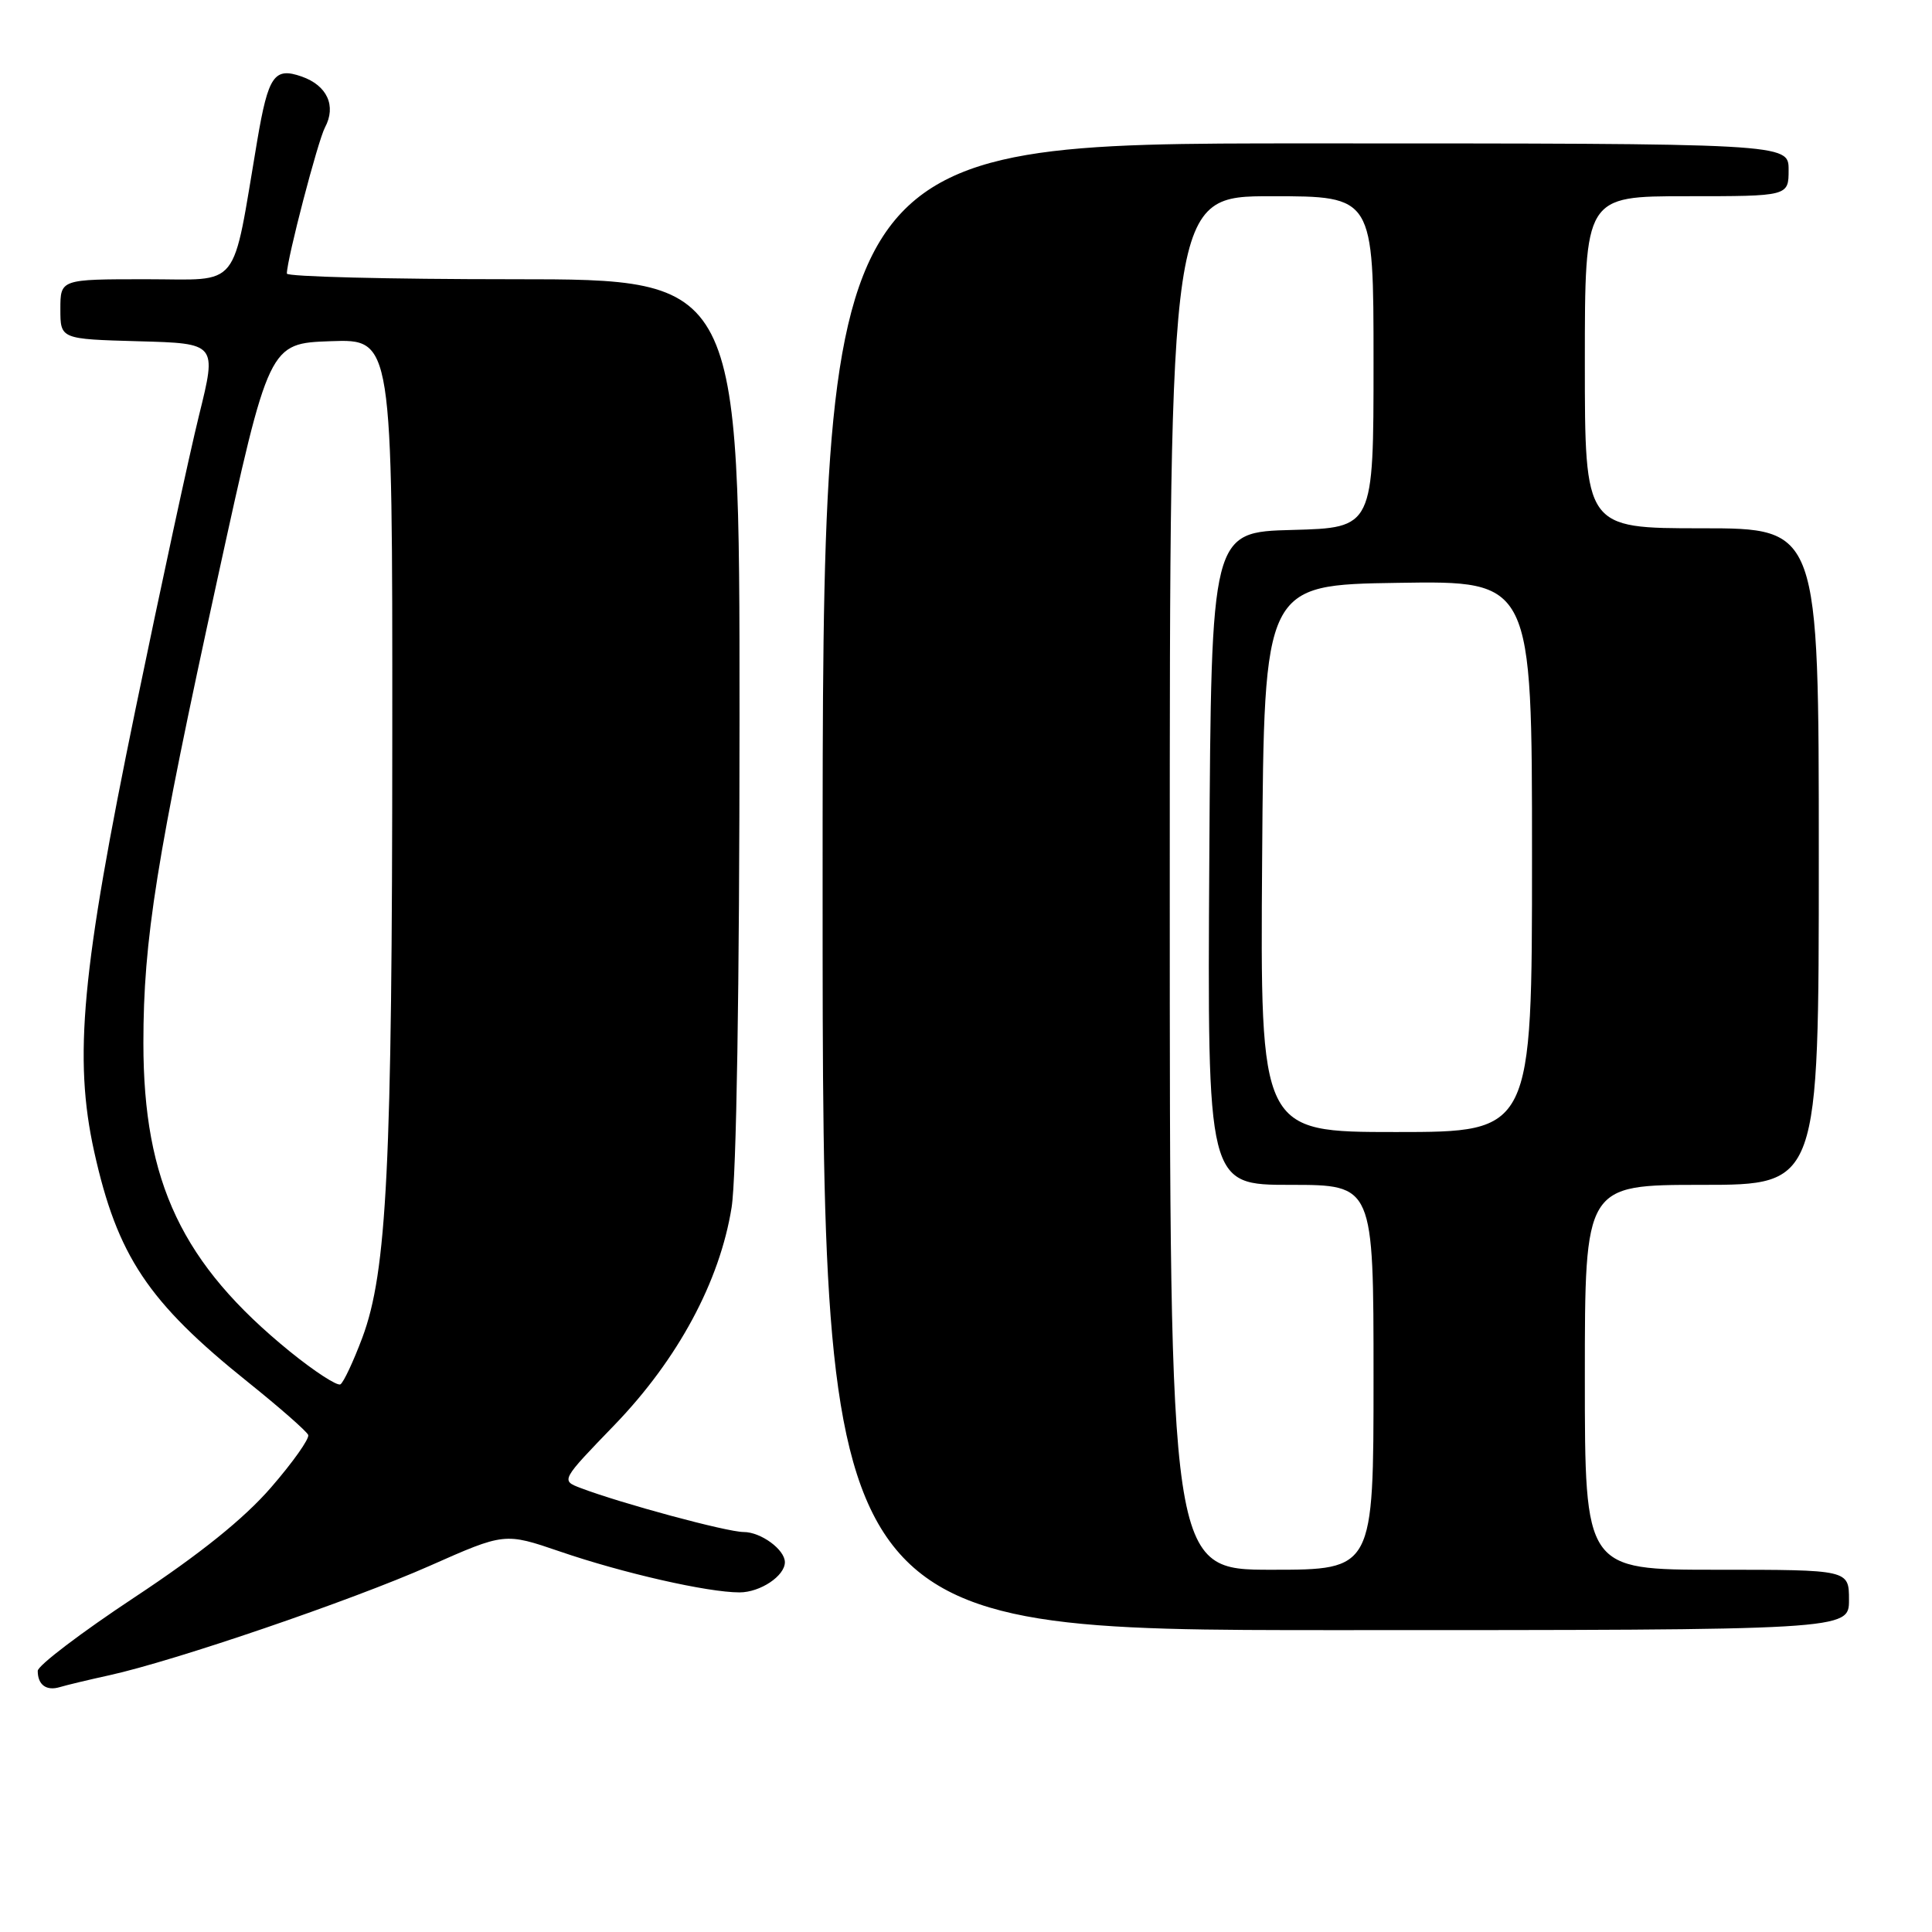 <?xml version="1.0" encoding="UTF-8" standalone="no"?>
<!DOCTYPE svg PUBLIC "-//W3C//DTD SVG 1.1//EN" "http://www.w3.org/Graphics/SVG/1.1/DTD/svg11.dtd" >
<svg xmlns="http://www.w3.org/2000/svg" xmlns:xlink="http://www.w3.org/1999/xlink" version="1.1" viewBox="0 0 256 256">
 <g >
 <path fill="currentColor"
d=" M 14.49 221.98 C 23.13 220.08 46.56 212.08 56.92 207.49 C 66.87 203.08 66.87 203.08 74.19 205.58 C 82.51 208.44 93.76 211.00 97.99 211.00 C 100.73 211.00 104.00 208.82 104.00 207.00 C 104.00 205.33 100.82 203.00 98.54 203.00 C 96.32 203.00 82.30 199.21 76.91 197.16 C 74.32 196.17 74.32 196.17 81.44 188.80 C 89.82 180.11 95.37 169.81 96.94 160.00 C 97.58 156.03 97.99 130.83 97.99 95.25 C 98.00 37.00 98.00 37.00 68.00 37.00 C 51.50 37.00 38.00 36.66 38.01 36.25 C 38.02 34.34 42.12 18.65 43.06 16.89 C 44.59 14.03 43.35 11.32 39.97 10.14 C 36.34 8.87 35.55 10.02 34.09 18.60 C 30.67 38.76 32.08 37.00 19.39 37.00 C 8.00 37.00 8.00 37.00 8.00 40.97 C 8.00 44.93 8.00 44.93 18.37 45.22 C 28.73 45.50 28.73 45.50 26.38 55.00 C 25.09 60.23 21.30 77.78 17.95 94.00 C 10.80 128.66 9.73 140.16 12.48 152.60 C 15.55 166.43 19.61 172.52 32.86 183.14 C 37.06 186.51 40.65 189.66 40.84 190.14 C 41.02 190.63 38.81 193.76 35.91 197.10 C 32.34 201.22 26.54 205.89 17.83 211.65 C 10.77 216.32 5.00 220.70 5.00 221.40 C 5.00 223.25 6.14 224.09 7.93 223.55 C 8.79 223.29 11.75 222.58 14.49 221.98 Z  M 245.00 212.00 C 245.00 208.00 245.00 208.00 227.50 208.00 C 210.00 208.00 210.00 208.00 210.00 182.50 C 210.00 157.00 210.00 157.00 225.50 157.00 C 241.00 157.00 241.00 157.00 241.00 113.50 C 241.00 70.00 241.00 70.00 225.50 70.00 C 210.00 70.00 210.00 70.00 210.00 48.00 C 210.00 26.00 210.00 26.00 223.50 26.00 C 237.00 26.00 237.00 26.00 237.00 22.50 C 237.00 19.00 237.00 19.00 173.00 19.00 C 109.00 19.00 109.00 19.00 109.00 117.50 C 109.00 216.00 109.00 216.00 177.00 216.00 C 245.00 216.00 245.00 216.00 245.00 212.00 Z  M 38.42 179.09 C 24.13 167.47 19.00 156.67 19.00 138.20 C 19.00 124.49 20.71 113.78 28.86 76.50 C 35.64 45.50 35.64 45.50 43.82 45.21 C 52.00 44.92 52.00 44.92 51.98 97.21 C 51.97 154.60 51.27 168.52 48.01 177.25 C 46.83 180.39 45.53 183.17 45.11 183.43 C 44.69 183.69 41.68 181.73 38.42 179.09 Z  M 155.00 117.00 C 155.00 26.00 155.00 26.00 168.50 26.00 C 182.00 26.00 182.00 26.00 182.00 47.97 C 182.00 69.93 182.00 69.93 171.25 70.22 C 160.50 70.50 160.50 70.50 160.24 113.75 C 159.98 157.00 159.98 157.00 170.99 157.00 C 182.00 157.00 182.00 157.00 182.00 182.50 C 182.00 208.00 182.00 208.00 168.50 208.00 C 155.00 208.00 155.00 208.00 155.00 117.00 Z  M 167.24 113.75 C 167.50 77.50 167.50 77.50 185.25 77.23 C 203.00 76.95 203.00 76.95 203.00 113.48 C 203.00 150.00 203.00 150.00 184.99 150.00 C 166.98 150.00 166.98 150.00 167.24 113.75 Z "/>
</g>
</svg>